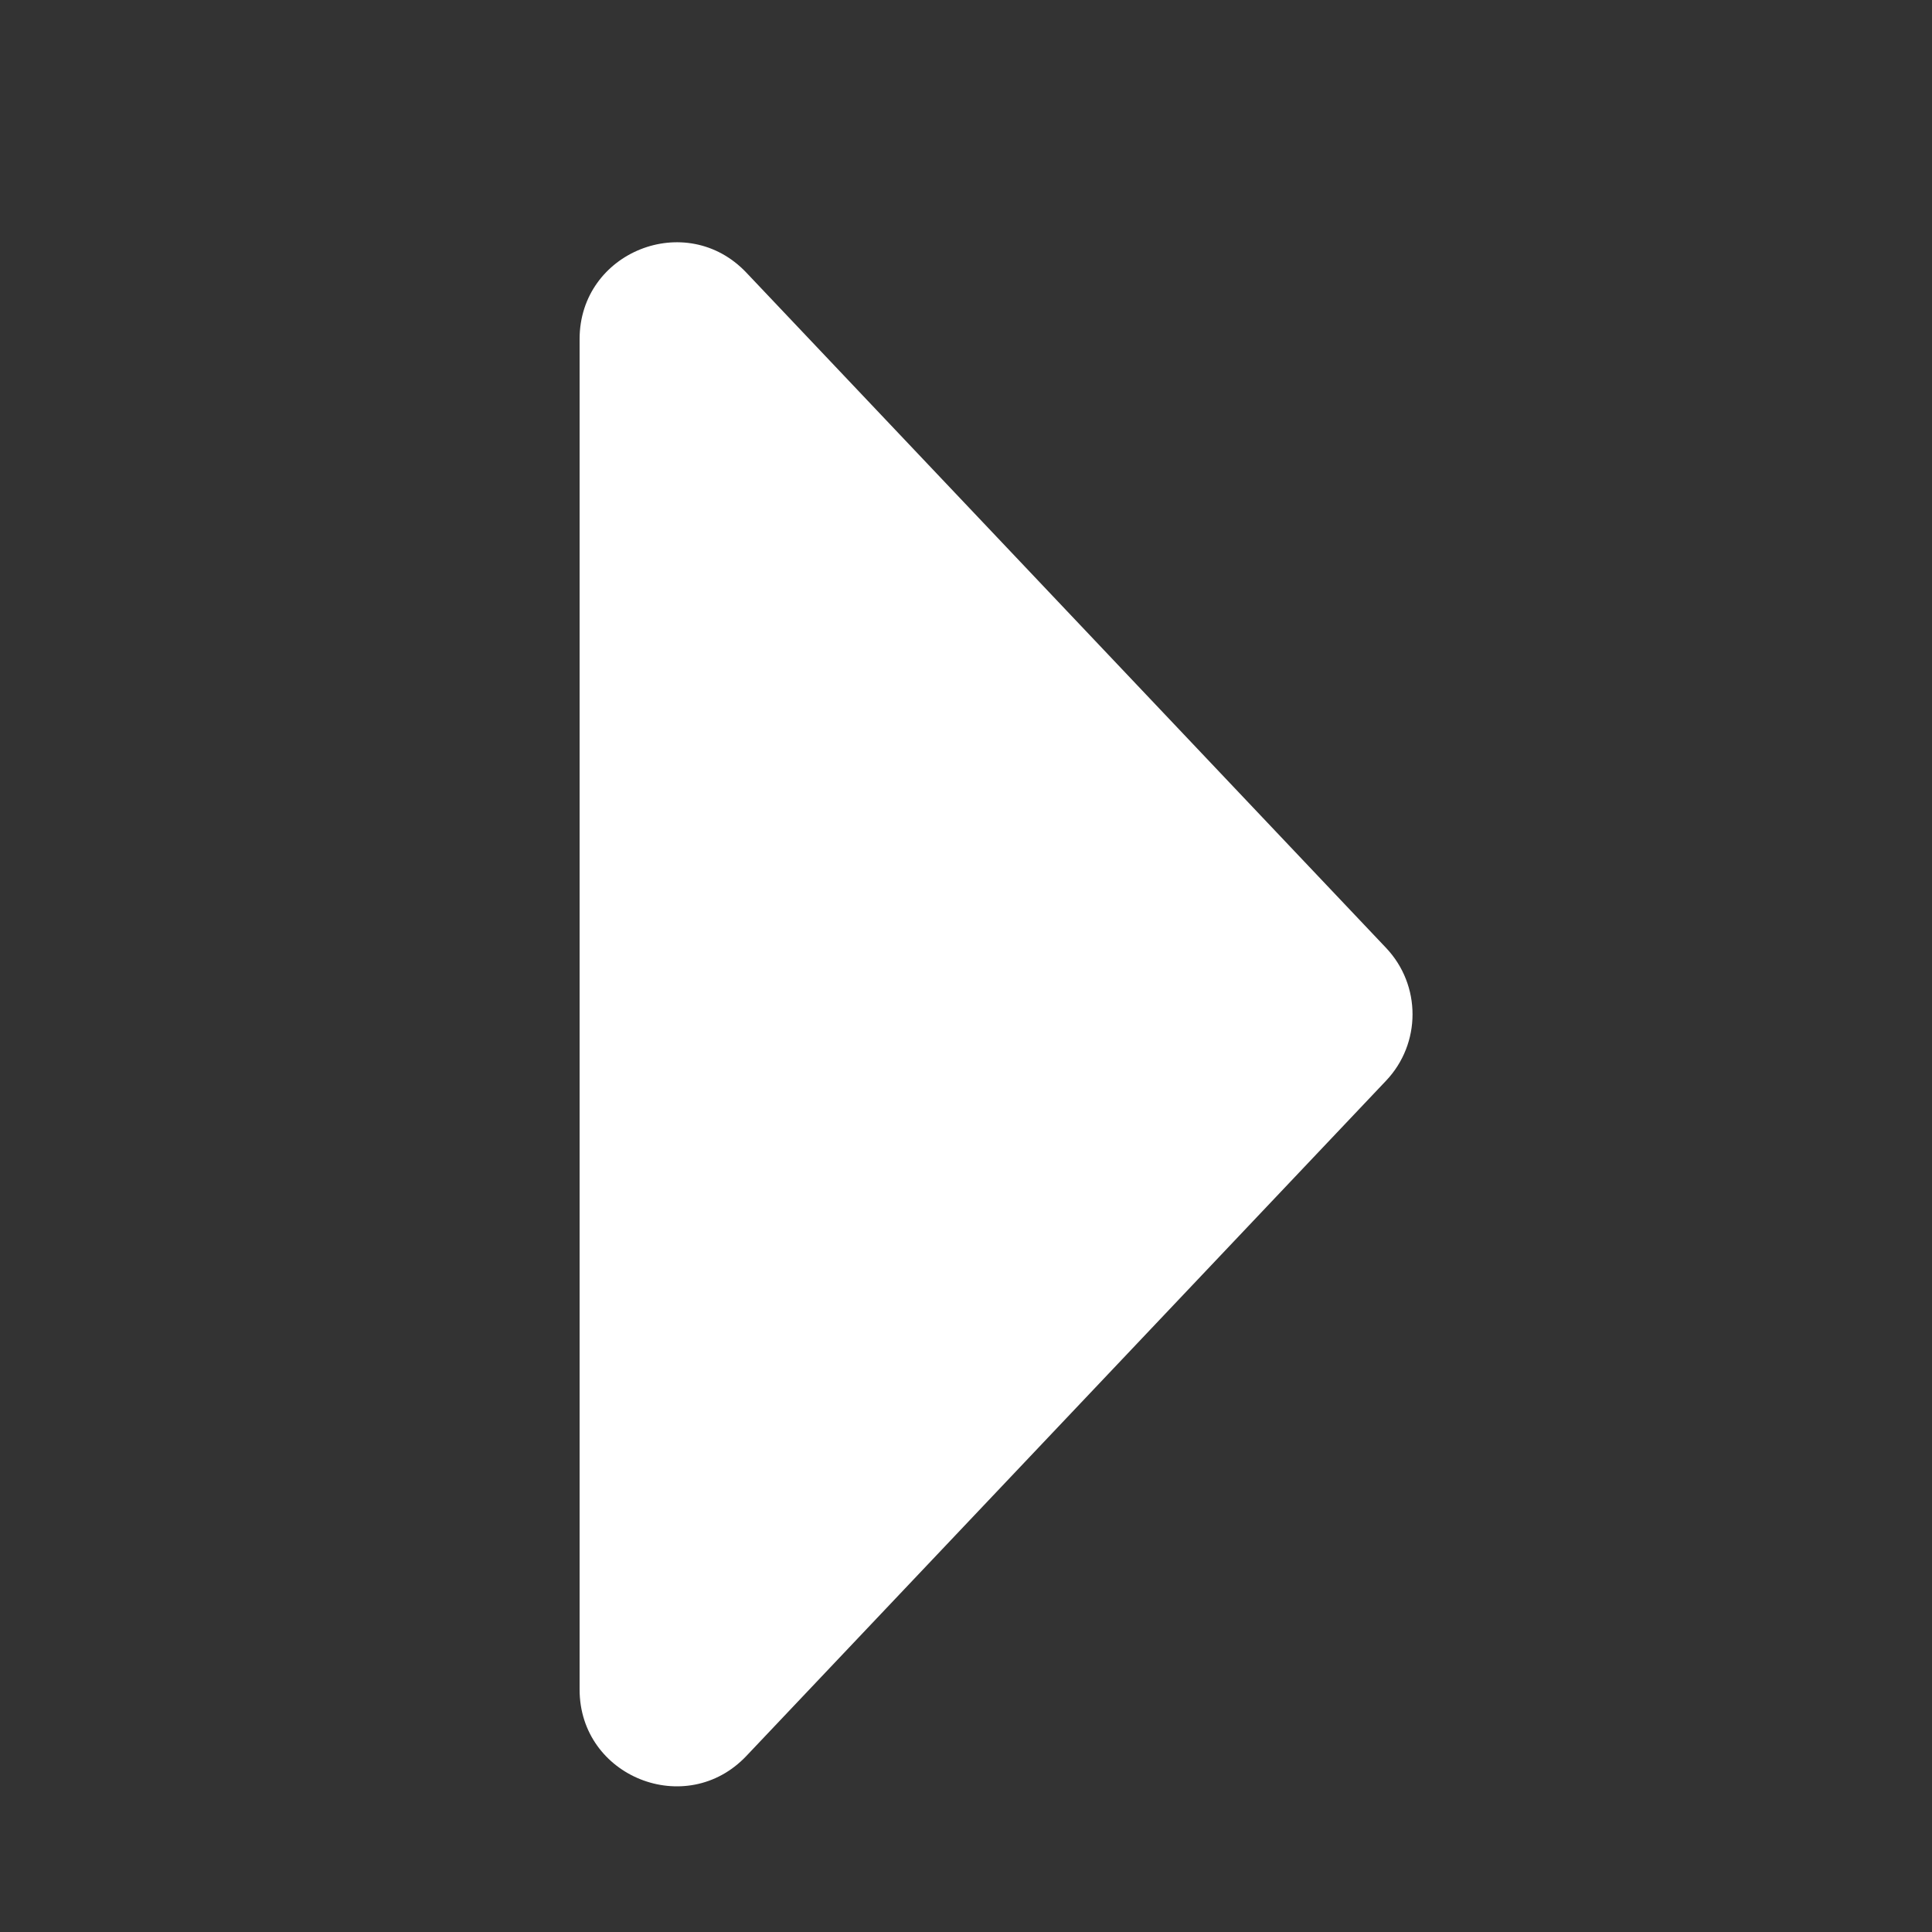 <svg width="20" height="20" viewBox="0 0 20 20" fill="none" xmlns="http://www.w3.org/2000/svg">
<rect x="0" y="0" width="20" height="20" fill="#333333" stroke="none"/>
<g clip-path="url(#clip0_0_1912)">
<path d="M14.348 9.812C14.714 10.198 14.714 10.802 14.348 11.188L7.726 18.178C7.104 18.834 6 18.394 6 17.49L6 3.51C6 2.606 7.104 2.166 7.726 2.822L14.348 9.812Z" fill="white"/>
</g>
<defs>
<clipPath id="clip0_0_1912">
<rect width="20" height="20" fill="white" transform="translate(20 20) rotate(-180)"/>
</clipPath>
</defs>
</svg>
